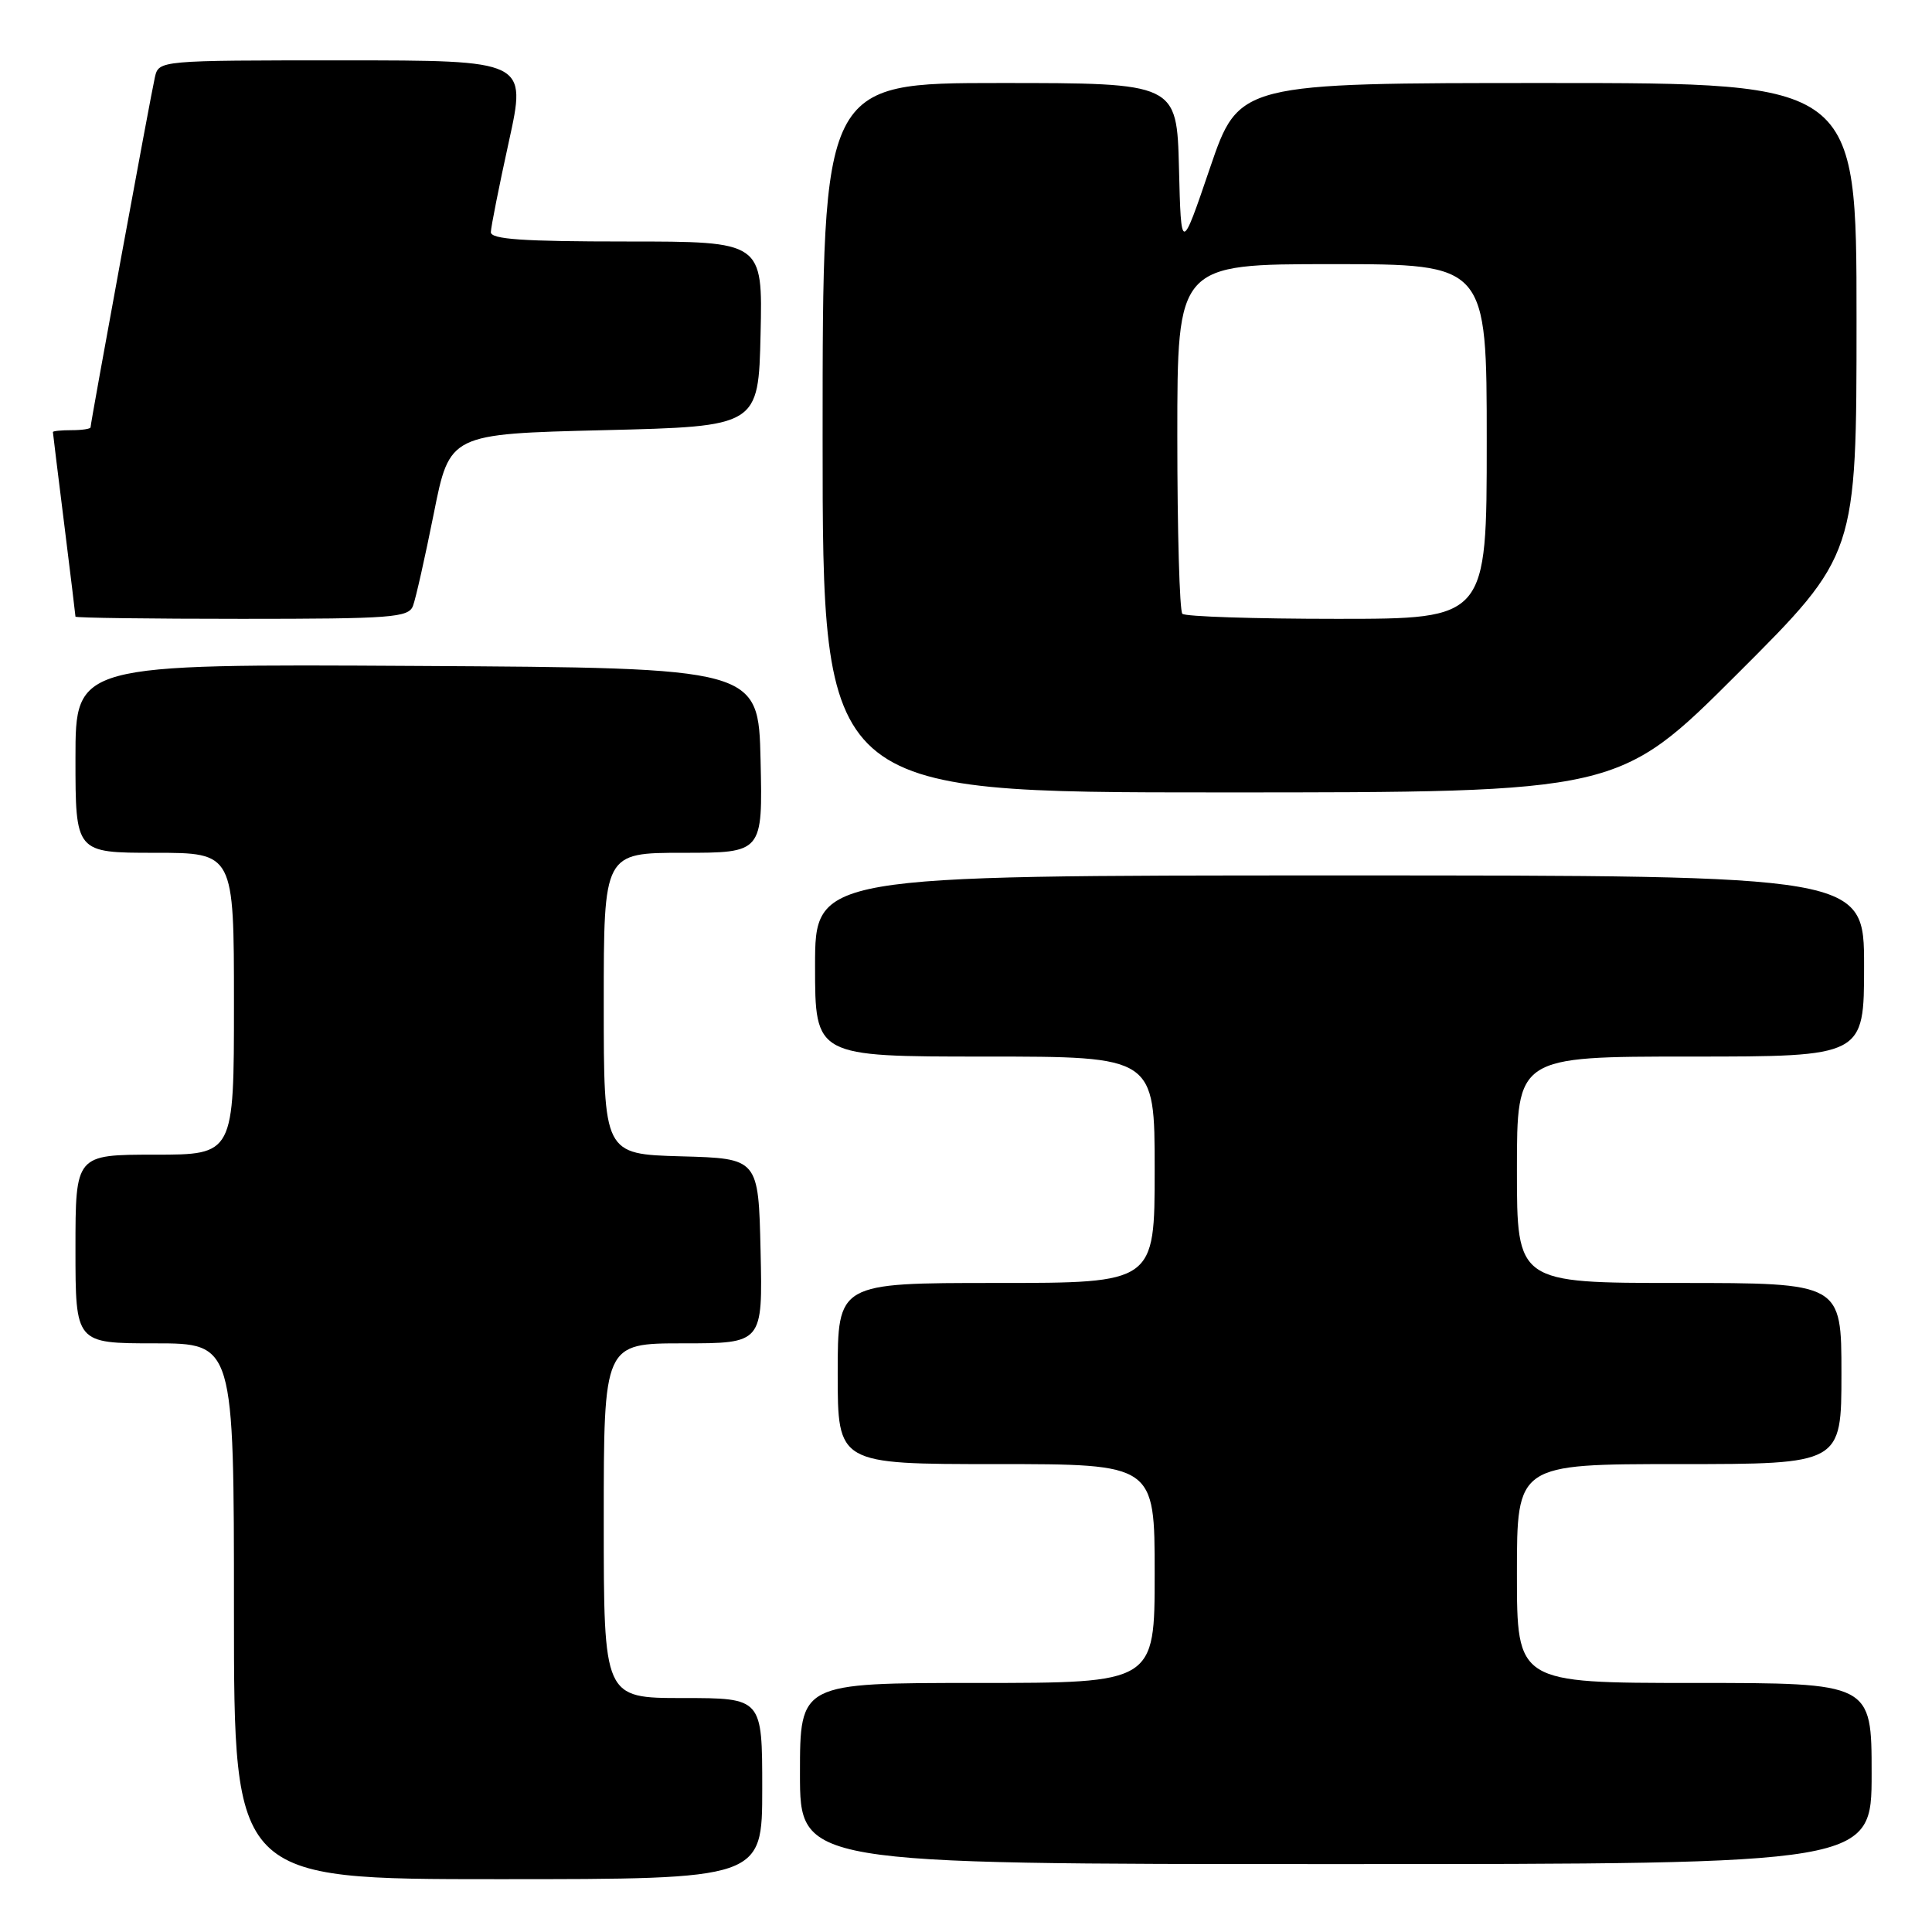 <?xml version="1.0" encoding="UTF-8" standalone="no"?>
<!DOCTYPE svg PUBLIC "-//W3C//DTD SVG 1.1//EN" "http://www.w3.org/Graphics/SVG/1.1/DTD/svg11.dtd" >
<svg xmlns="http://www.w3.org/2000/svg" xmlns:xlink="http://www.w3.org/1999/xlink" version="1.1" viewBox="0 0 256 256">
 <g >
 <path fill="currentColor"
d=" M 101.00 237.00 C 101.00 225.00 101.00 225.00 90.50 225.00 C 80.00 225.00 80.00 225.00 80.00 201.50 C 80.00 178.00 80.00 178.00 90.53 178.00 C 101.06 178.00 101.06 178.00 100.78 165.75 C 100.50 153.50 100.50 153.50 90.25 153.22 C 80.00 152.93 80.00 152.93 80.00 132.97 C 80.00 113.00 80.00 113.00 90.53 113.00 C 101.06 113.00 101.06 113.00 100.78 100.75 C 100.50 88.50 100.50 88.50 55.25 88.24 C 10.00 87.98 10.00 87.98 10.00 100.49 C 10.00 113.00 10.00 113.00 20.50 113.00 C 31.00 113.00 31.00 113.00 31.00 133.00 C 31.00 153.00 31.00 153.00 20.50 153.00 C 10.00 153.00 10.00 153.00 10.00 165.50 C 10.00 178.00 10.00 178.00 20.50 178.00 C 31.00 178.00 31.00 178.00 31.00 213.50 C 31.00 249.00 31.00 249.00 66.00 249.00 C 101.00 249.00 101.00 249.00 101.00 237.00 Z  M 248.00 235.00 C 248.00 223.00 248.00 223.00 224.50 223.00 C 201.00 223.00 201.00 223.00 201.00 208.50 C 201.00 194.00 201.00 194.00 222.50 194.00 C 244.00 194.00 244.00 194.00 244.00 182.00 C 244.00 170.00 244.00 170.00 222.50 170.00 C 201.00 170.00 201.00 170.00 201.00 155.00 C 201.00 140.00 201.00 140.00 224.00 140.00 C 247.00 140.00 247.00 140.00 247.00 128.00 C 247.00 116.00 247.00 116.00 177.50 116.00 C 108.00 116.00 108.00 116.00 108.00 128.00 C 108.00 140.00 108.00 140.00 130.50 140.00 C 153.00 140.00 153.00 140.00 153.00 155.00 C 153.00 170.00 153.00 170.00 132.00 170.00 C 111.00 170.00 111.00 170.00 111.00 182.00 C 111.00 194.00 111.00 194.00 132.00 194.00 C 153.00 194.00 153.00 194.00 153.00 208.50 C 153.00 223.00 153.00 223.00 129.50 223.00 C 106.00 223.00 106.00 223.00 106.00 235.00 C 106.00 247.00 106.00 247.00 177.00 247.00 C 248.00 247.00 248.00 247.00 248.00 235.00 Z  M 230.24 89.26 C 246.00 73.52 246.00 73.52 246.00 42.26 C 246.00 11.00 246.00 11.00 205.08 11.00 C 164.17 11.00 164.17 11.00 160.33 22.25 C 156.50 33.50 156.50 33.50 156.22 22.25 C 155.93 11.00 155.93 11.00 132.47 11.00 C 109.00 11.00 109.00 11.00 109.00 58.00 C 109.00 105.00 109.00 105.00 161.74 105.00 C 214.48 105.00 214.48 105.00 230.24 89.26 Z  M 54.72 80.29 C 55.08 79.35 56.32 73.84 57.48 68.04 C 59.58 57.50 59.58 57.50 80.04 57.00 C 100.50 56.50 100.50 56.50 100.78 44.25 C 101.06 32.00 101.06 32.00 83.03 32.00 C 69.25 32.00 65.01 31.71 65.04 30.75 C 65.06 30.06 66.13 24.66 67.43 18.75 C 69.79 8.00 69.79 8.00 45.41 8.00 C 21.04 8.00 21.04 8.00 20.52 10.25 C 19.96 12.69 12.00 56.00 12.00 56.62 C 12.00 56.83 10.88 57.00 9.50 57.00 C 8.12 57.00 7.00 57.11 7.01 57.25 C 7.01 57.39 7.69 62.88 8.51 69.46 C 9.33 76.04 10.00 81.55 10.00 81.71 C 10.00 81.87 19.91 82.00 32.03 82.00 C 51.88 82.00 54.13 81.83 54.72 80.29 Z  M 156.67 81.33 C 156.30 80.97 156.00 70.39 156.00 57.83 C 156.00 35.00 156.00 35.00 176.50 35.00 C 197.00 35.00 197.00 35.00 197.00 58.50 C 197.00 82.00 197.00 82.00 177.17 82.00 C 166.26 82.00 157.03 81.70 156.67 81.33 Z "/>
</g>
</svg>